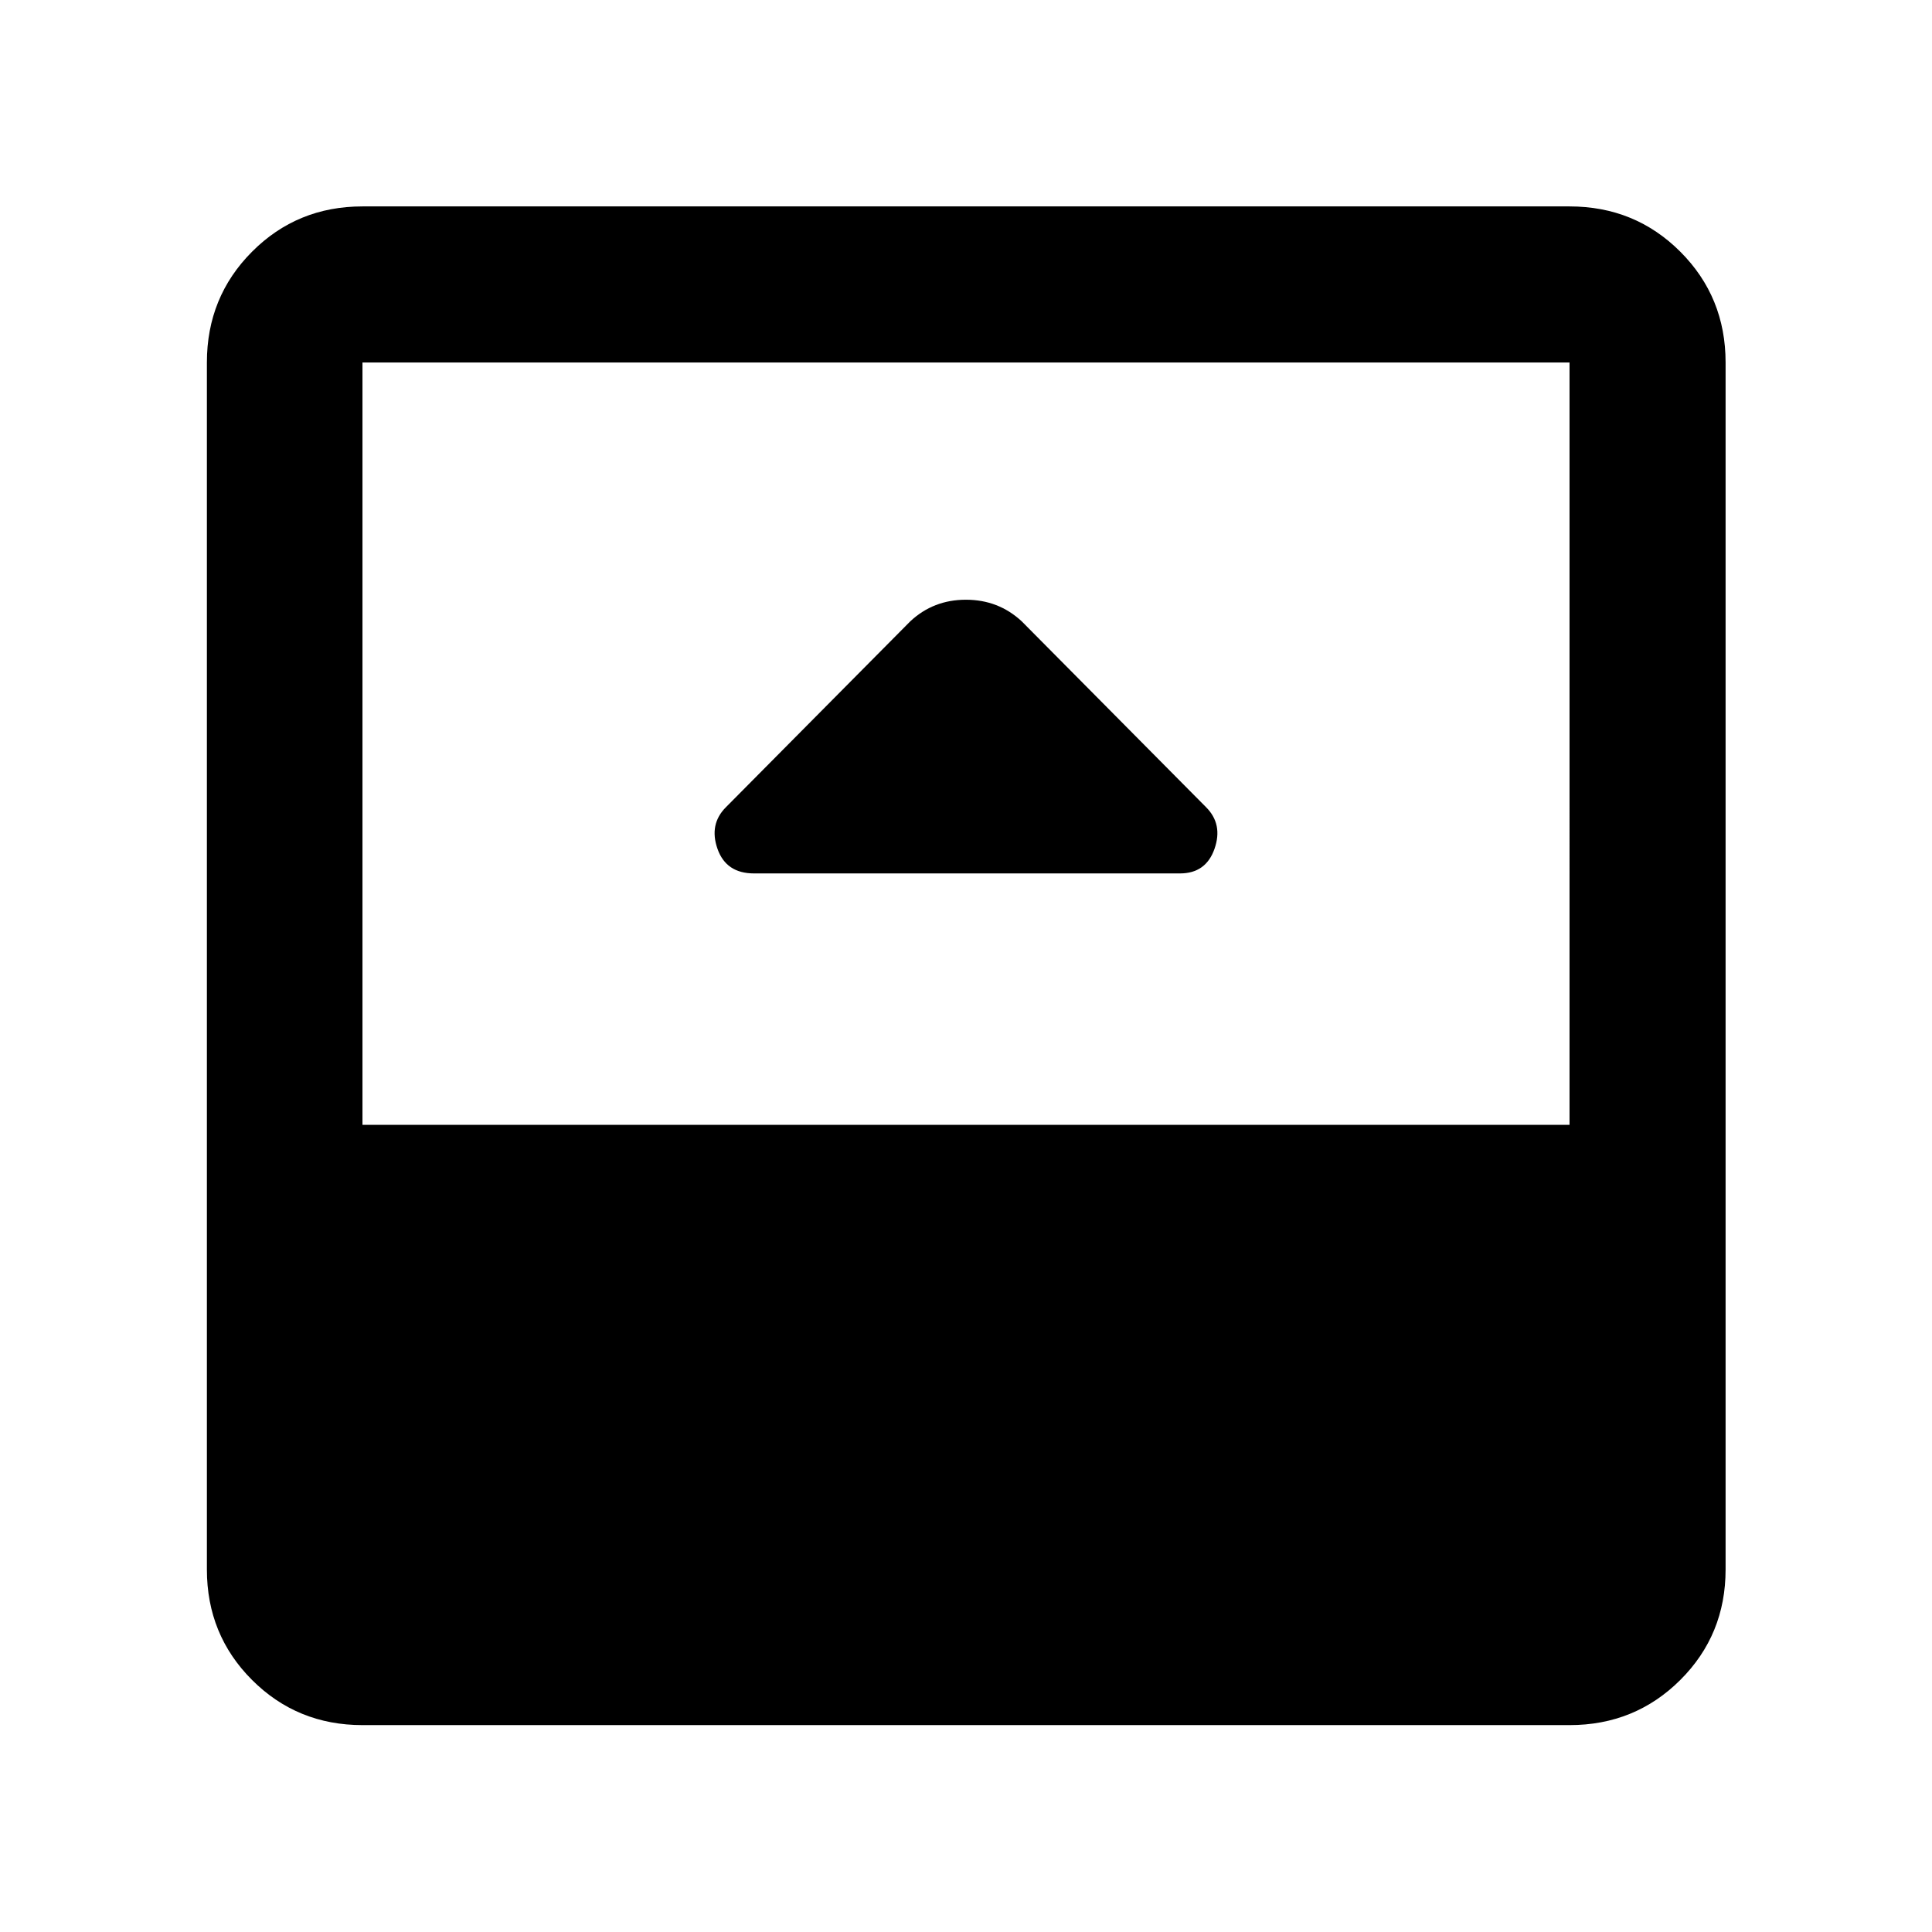 <svg xmlns="http://www.w3.org/2000/svg" height="48" viewBox="0 96 960 960" width="48"><path d="M374.674 530h211.652q12.873 0 17.154-12.217 4.281-12.218-4.197-20.696l-91.609-92.37Q496.109 394 479.957 394q-16.153 0-27.631 10.717l-91.609 92.37q-8.478 8.478-4.197 20.696Q360.801 530 374.674 530ZM180.109 953.196q-32.436 0-54.87-22.435-22.435-22.434-22.435-54.87V276.109q0-32.535 22.435-55.039 22.434-22.505 54.87-22.505h599.782q32.535 0 55.039 22.505 22.505 22.504 22.505 55.039v599.782q0 32.436-22.505 54.87-22.504 22.435-55.039 22.435H180.109Zm0-298.261h599.782V276.109H180.109v378.826Z"/></svg>